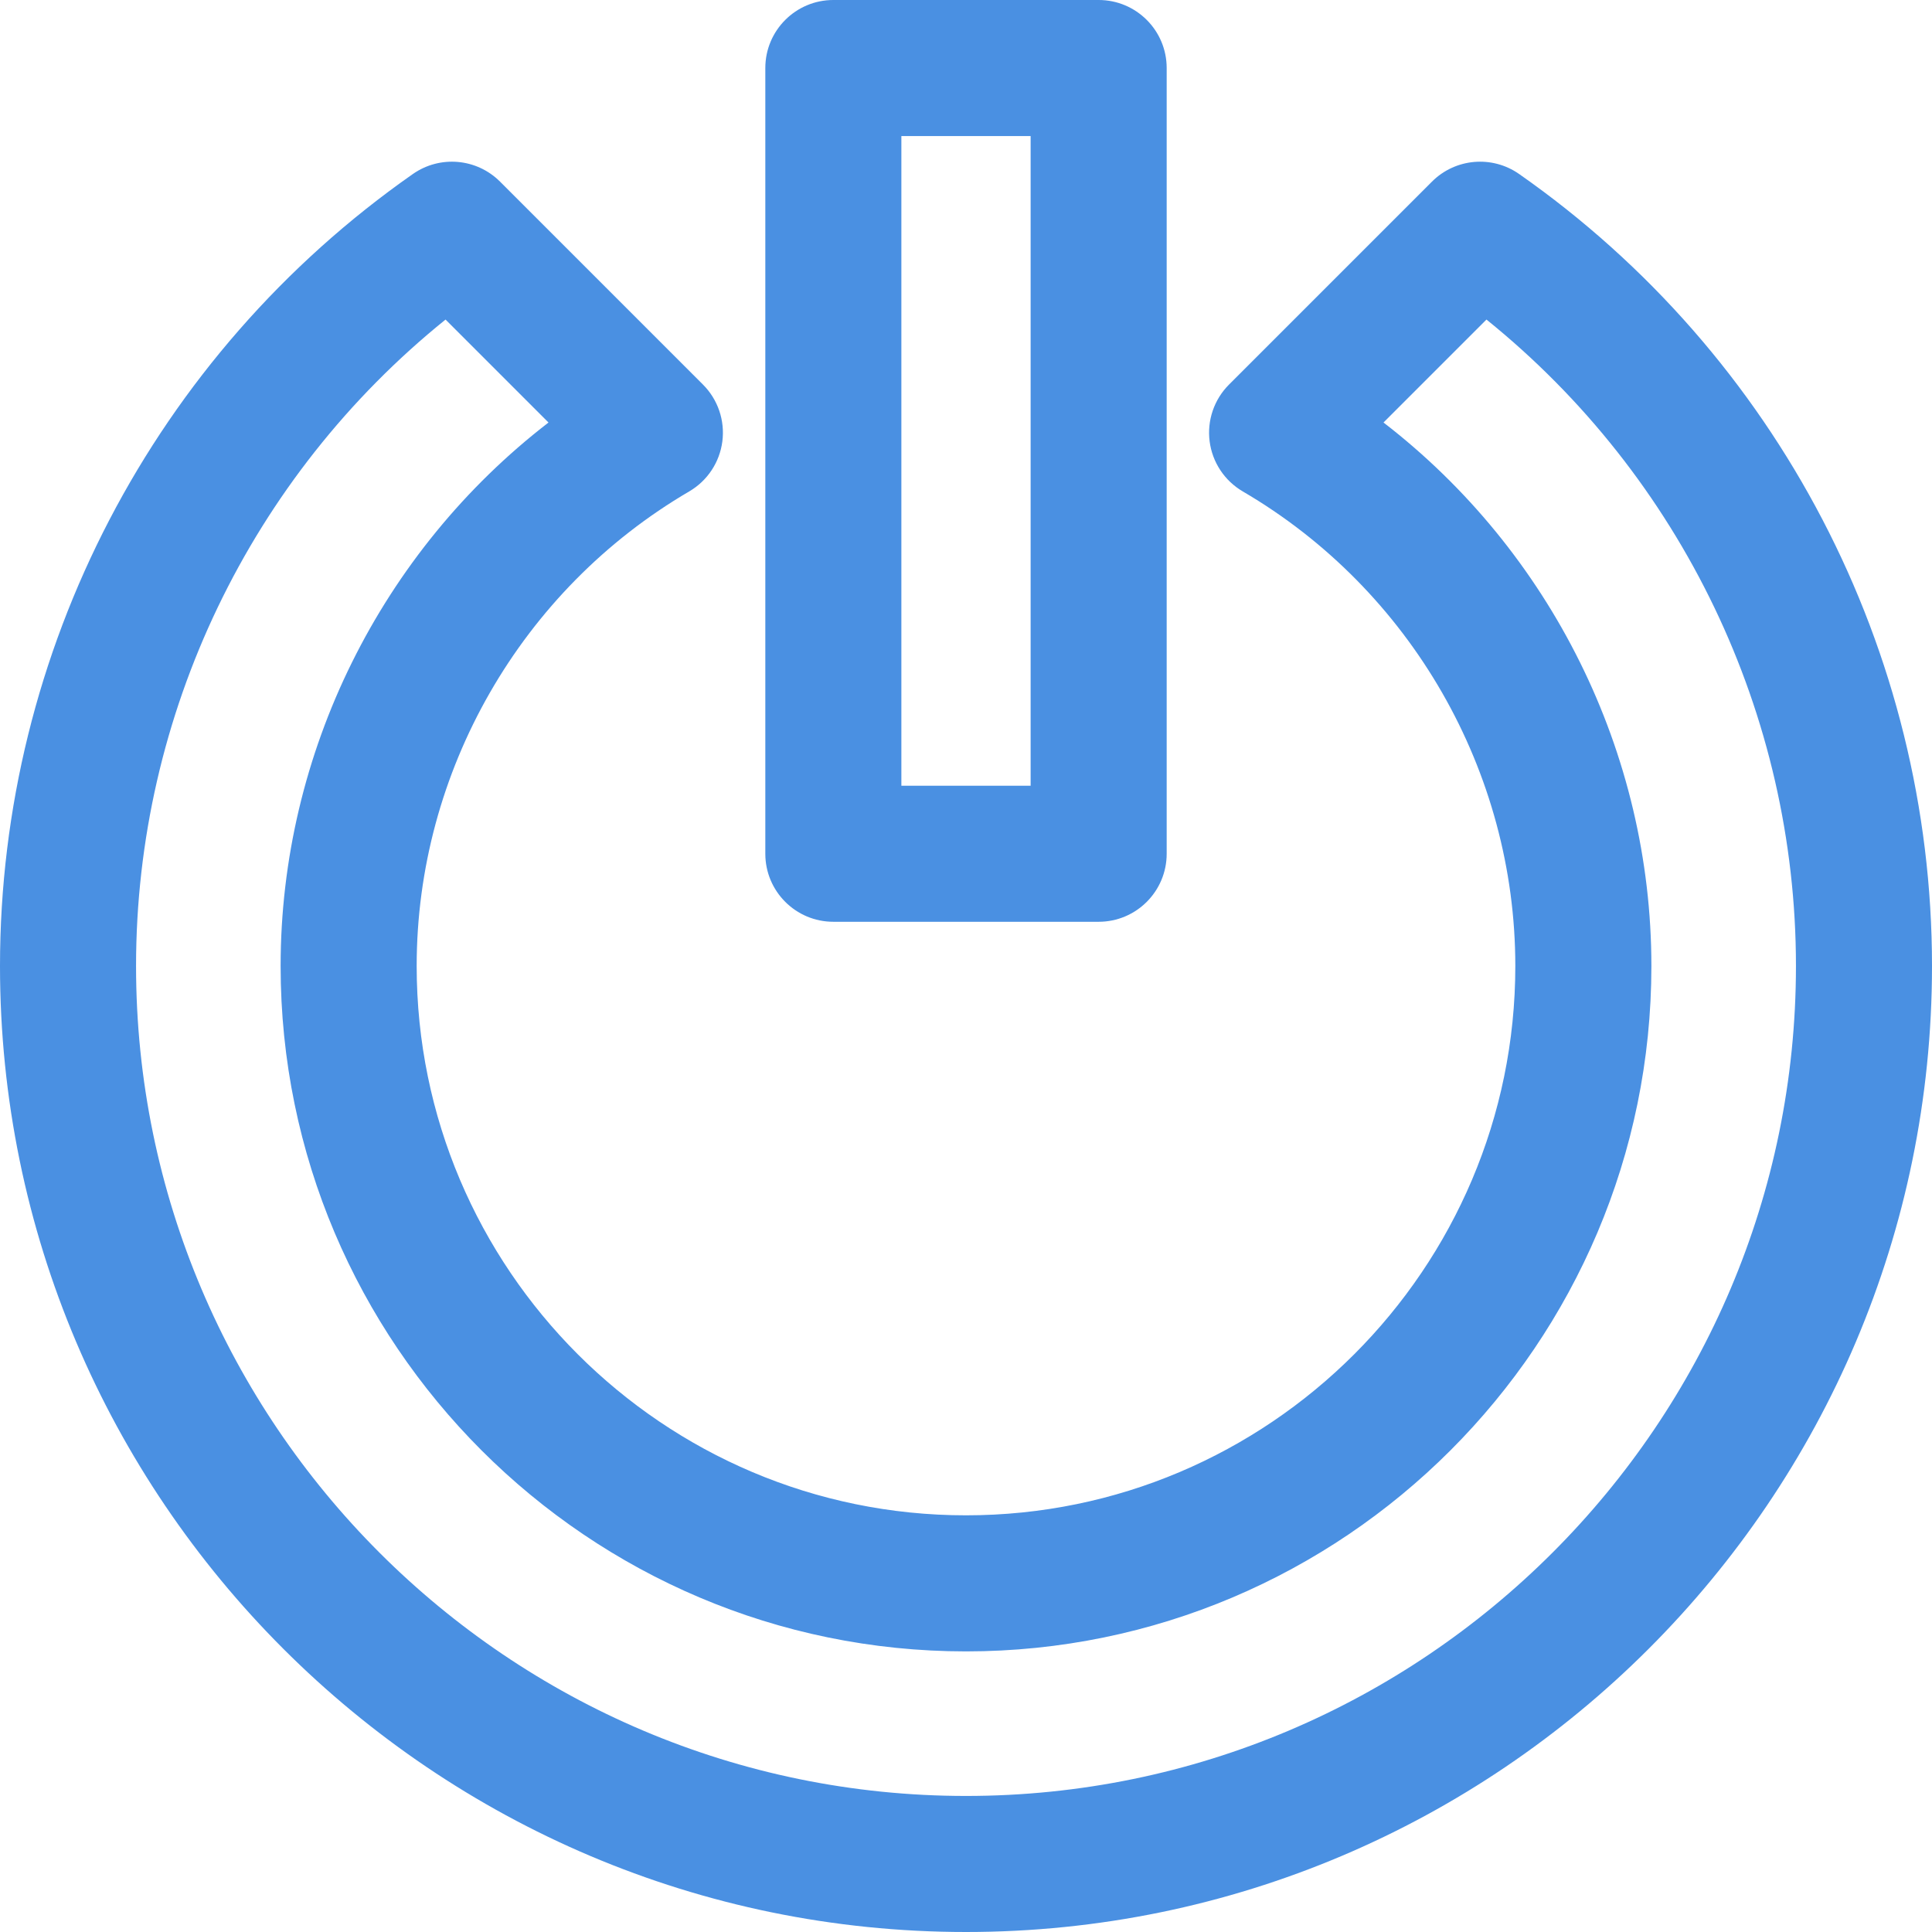 <!DOCTYPE svg PUBLIC "-//W3C//DTD SVG 1.1//EN" "http://www.w3.org/Graphics/SVG/1.1/DTD/svg11.dtd">
<!-- Uploaded to: SVG Repo, www.svgrepo.com, Transformed by: SVG Repo Mixer Tools -->
<svg fill="#4a90e2" height="64px" width="64px" version="1.1" id="Layer_1" xmlns="http://www.w3.org/2000/svg" xmlns:xlink="http://www.w3.org/1999/xlink" viewBox="0 0 297.00 297.00" xml:space="preserve" stroke="#4a90e2" stroke-width="0.003">
<g id="SVGRepo_bgCarrier" stroke-width="0"/>
<g id="SVGRepo_tracerCarrier" stroke-linecap="round" stroke-linejoin="round" stroke="#CCCCCC" stroke-width="10.098"/>
<g id="SVGRepo_iconCarrier"> <g> <g> <g> <path d="M233.523,26.745c-4.158-2.907-9.802-2.412-13.39,1.174L188.93,59.122c-2.292,2.292-3.392,5.517-2.977,8.732 c0.415,3.215,2.296,6.055,5.094,7.691c25.844,15.109,41.898,43.063,41.898,72.955c0,46.564-37.883,84.446-84.446,84.446 c-46.563,0-84.445-37.882-84.445-84.446c0-29.891,16.054-57.845,41.897-72.955c2.798-1.636,4.679-4.476,5.094-7.691 c0.415-3.215-0.685-6.44-2.977-8.732L76.866,27.919c-3.589-3.588-9.232-4.081-13.39-1.174C23.73,54.549,0,100.064,0,148.5 C0,230.383,66.617,297,148.5,297S297,230.383,297,148.5C297,100.064,273.27,54.549,233.523,26.745z M148.5,276.085 c-70.351,0-127.585-57.234-127.585-127.585c0-38.698,17.636-75.23,47.577-99.375l15.827,15.828 c-25.681,19.796-41.18,50.734-41.18,83.548c0,58.097,47.265,105.362,105.362,105.362c58.097,0,105.361-47.266,105.361-105.363 c0-32.812-15.503-63.752-41.181-83.549l15.828-15.827c29.94,24.145,47.577,60.677,47.577,99.375 C276.085,218.851,218.851,276.085,148.5,276.085z"/> <path d="M128.107,141.702h40.785c5.775,0,10.458-4.682,10.458-10.458V10.458C179.35,4.682,174.668,0,168.893,0h-40.785 c-5.775,0-10.458,4.682-10.458,10.458v120.787C117.65,137.02,122.332,141.702,128.107,141.702z M138.565,20.915h19.87v99.871 h-19.87V20.915z"/> </g> </g> </g> </g>
</svg>